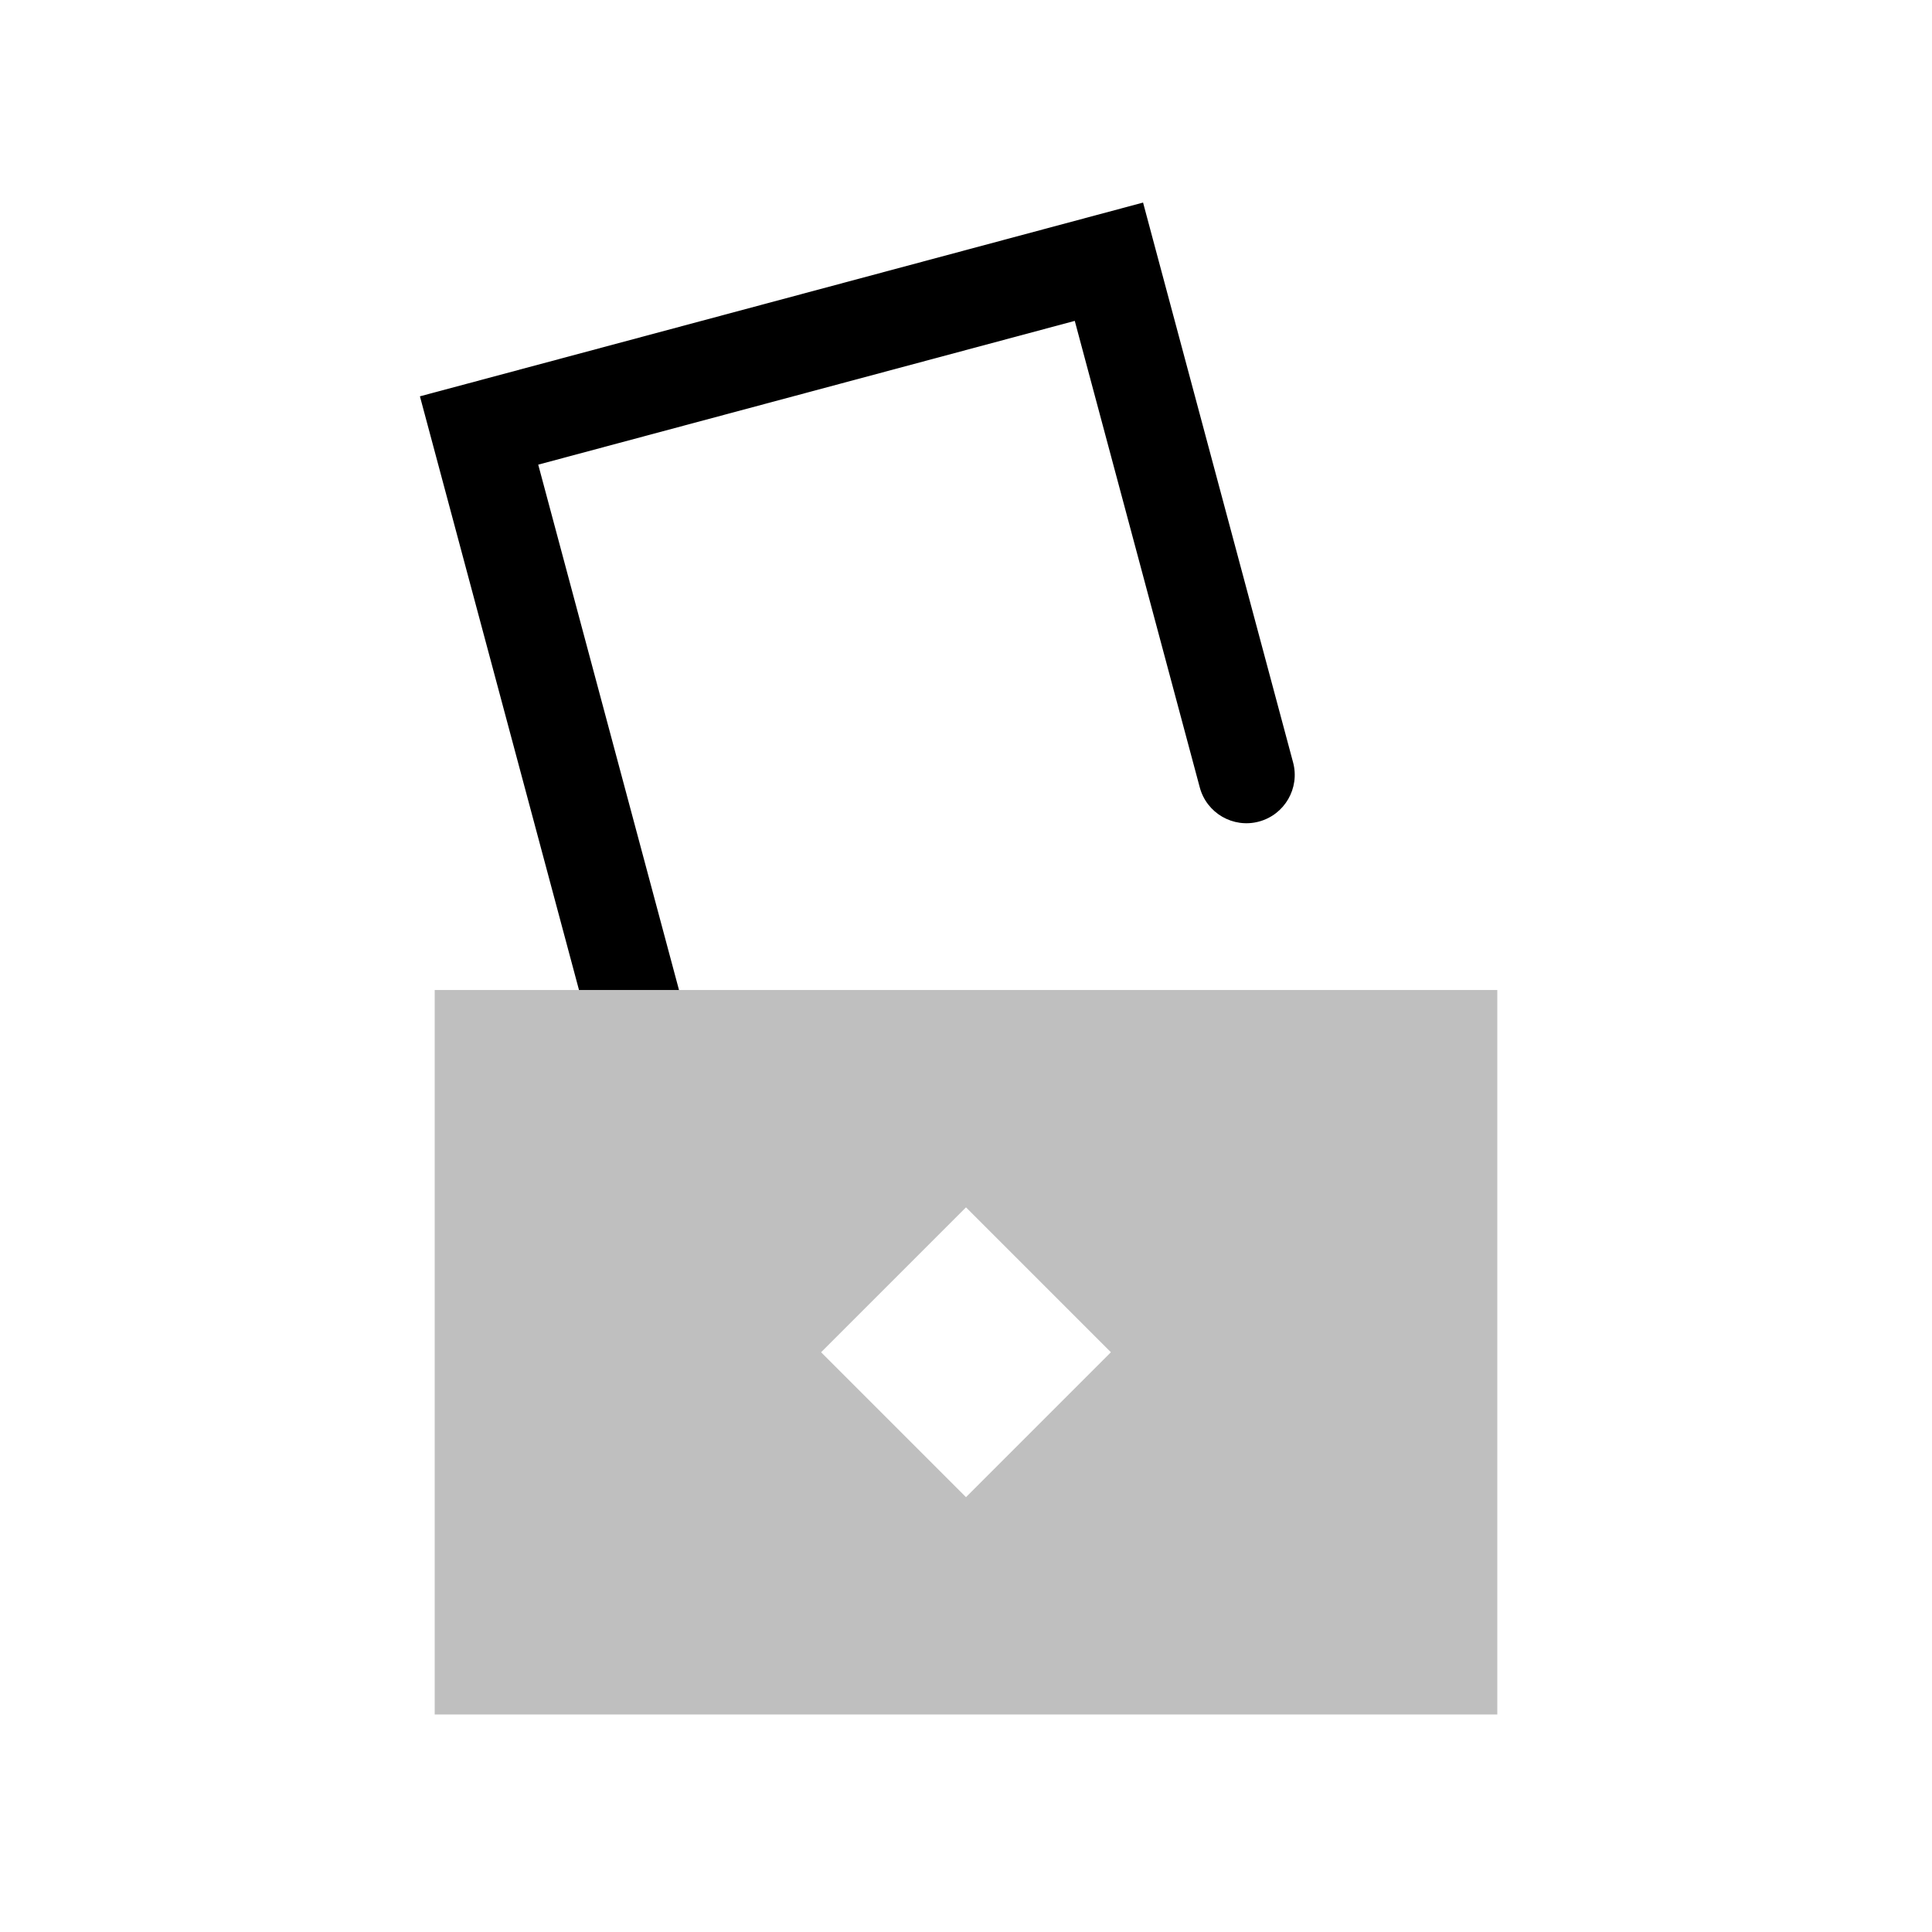 <svg viewBox="0 0 80 80" fill="none">
  <path opacity="0.25" fill-rule="evenodd" clip-rule="evenodd" d="M19.833 40.994H18L18 70.994H19.833H60.167H62L62 40.994H60.167L19.833 40.994ZM46 55.994L40 61.994L34 55.994L40 49.994L46 55.994Z" fill="currentColor" />
  <path fill-rule="evenodd" clip-rule="evenodd" d="M19.32 15.894L17.388 16.411L17.906 18.343L23.975 40.994H28.116L22.287 19.24L44.504 13.287L49.68 32.605C49.966 33.672 51.062 34.306 52.129 34.02C53.196 33.734 53.829 32.637 53.544 31.57L47.849 10.32L47.332 8.388L45.4 8.906L19.32 15.894Z" fill="currentColor" />
</svg>